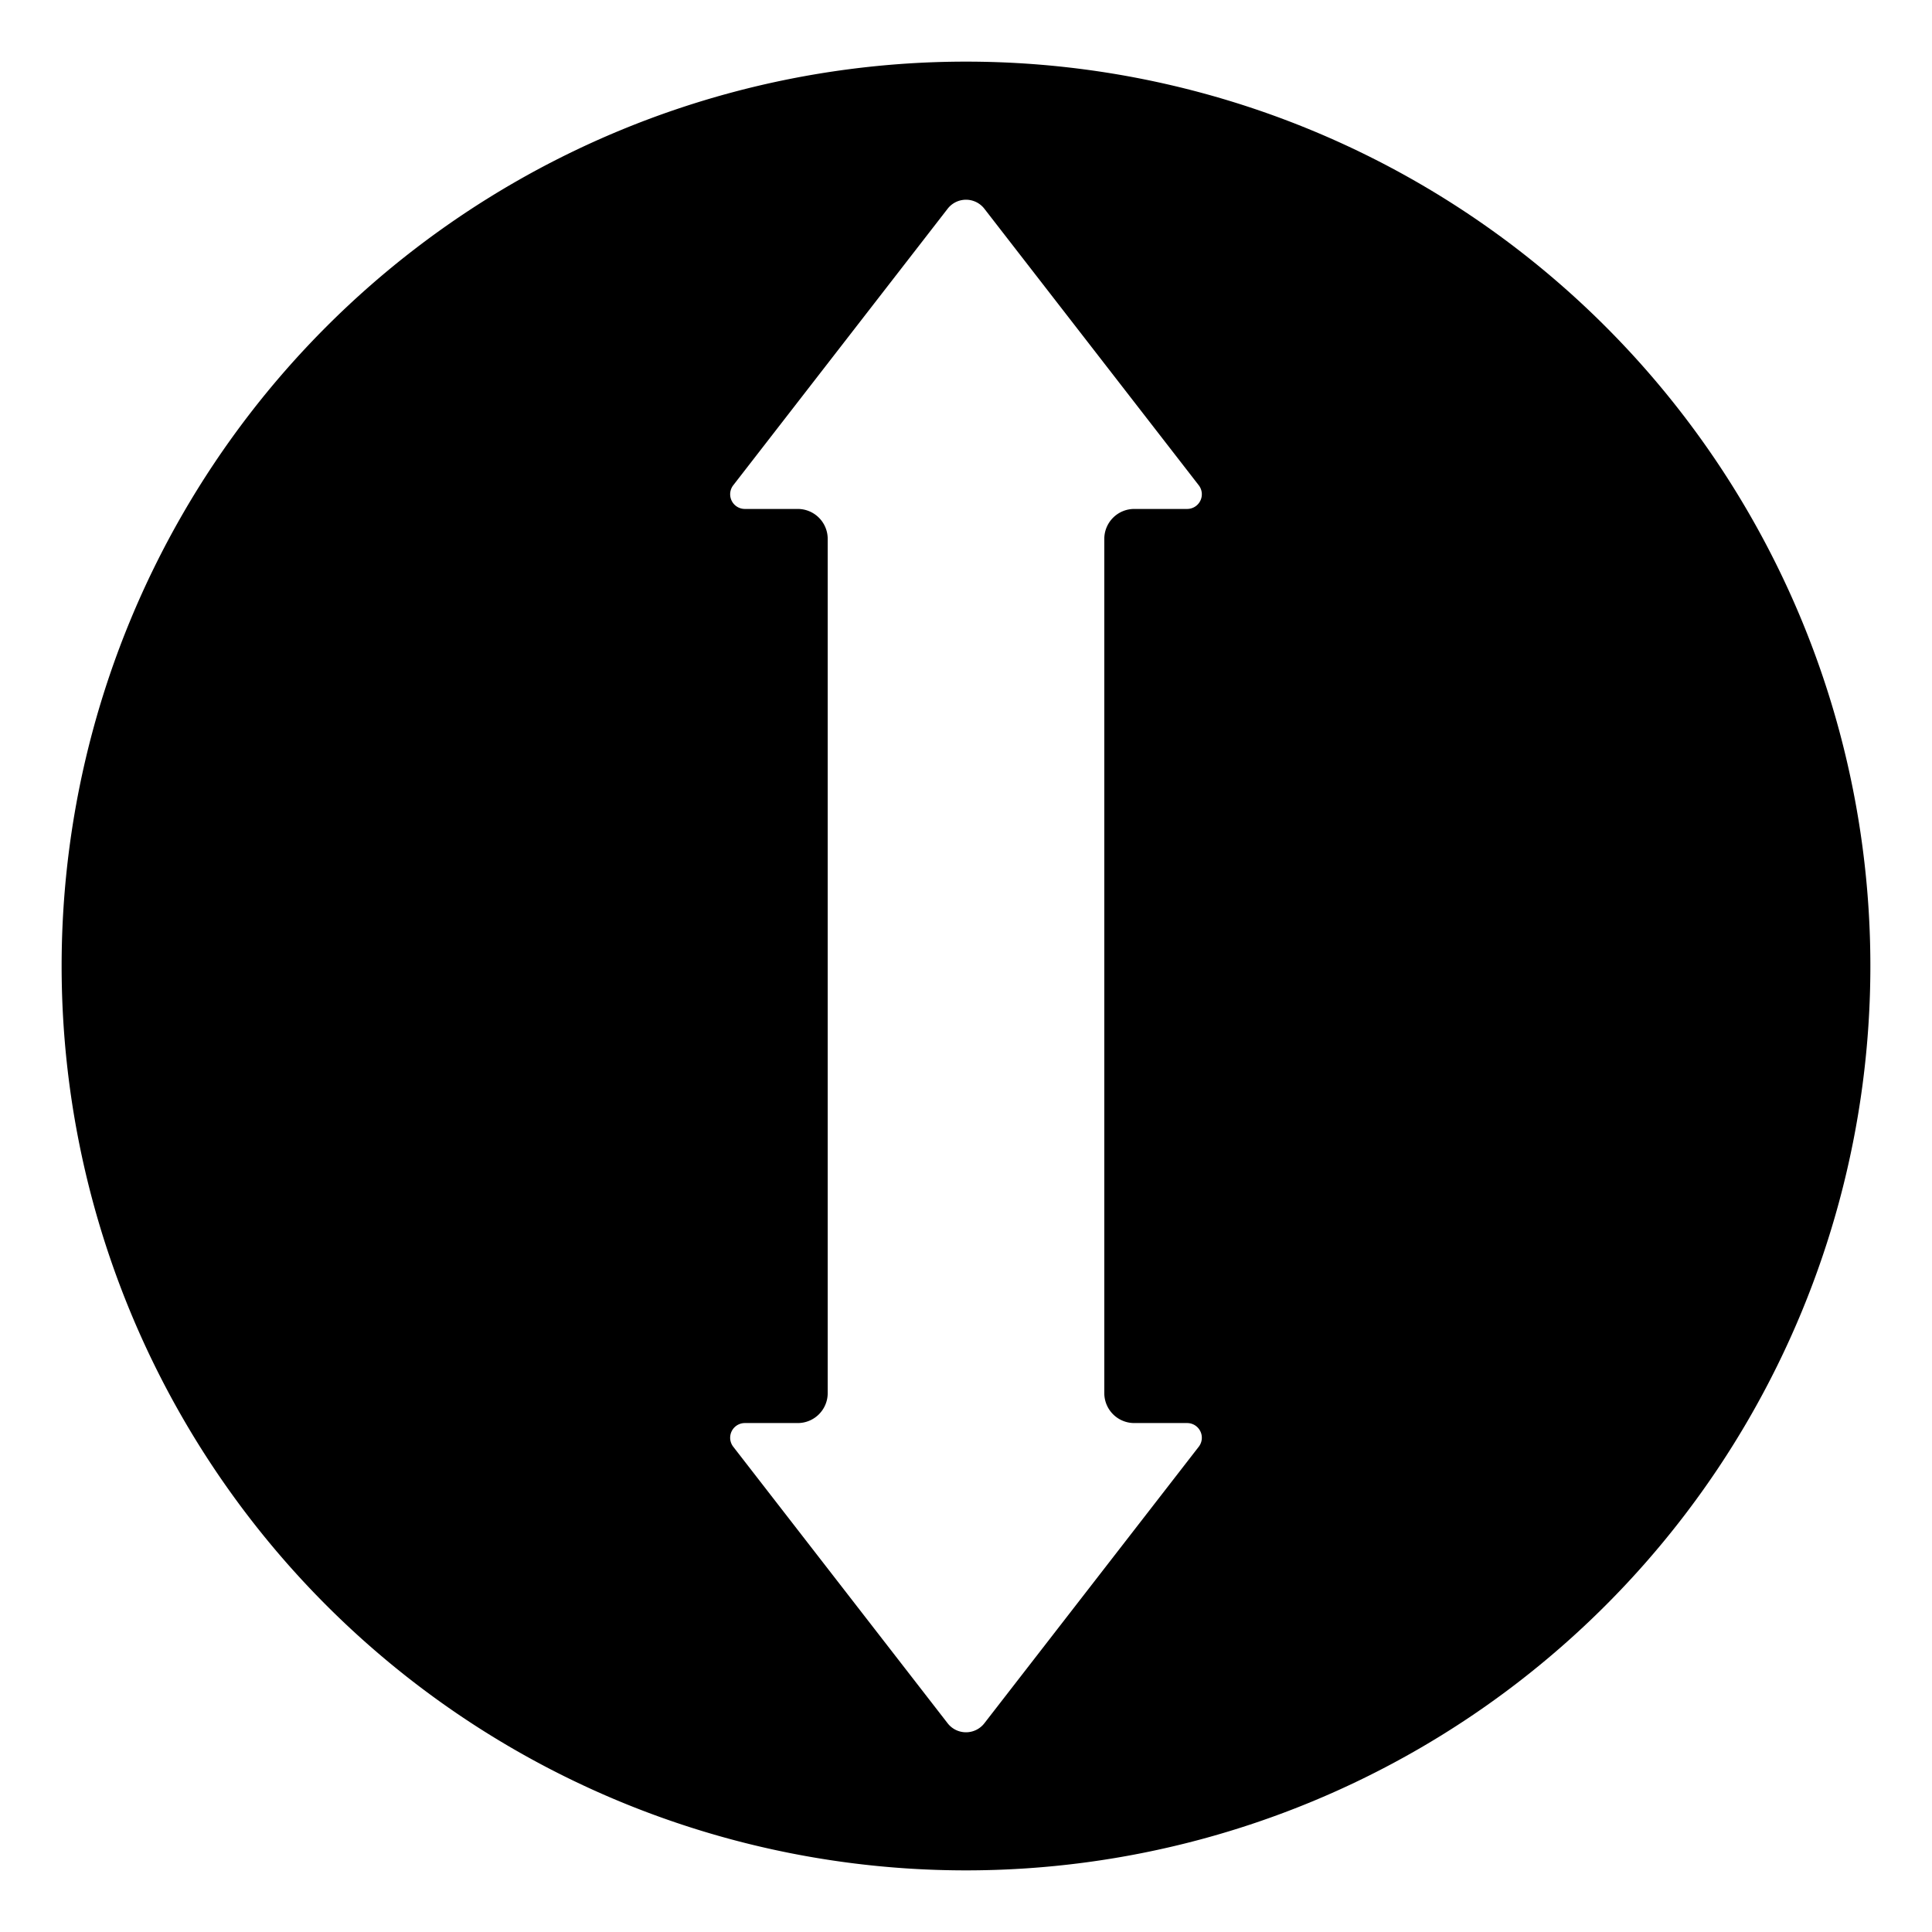 <?xml version="1.0" encoding="UTF-8" standalone="no"?>
<!-- Created with Inkscape (http://www.inkscape.org/) -->

<svg
   width="256mm"
   height="256mm"
   viewBox="0 0 256 256"
   version="1.1"
   id="svg5"
   inkscape:version="1.2.2 (b0a8486541, 2022-12-01)"
   sodipodi:docname="sorting.svg"
   xmlns:inkscape="http://www.inkscape.org/namespaces/inkscape"
   xmlns:sodipodi="http://sodipodi.sourceforge.net/DTD/sodipodi-0.dtd"
   xmlns="http://www.w3.org/2000/svg"
   xmlns:svg="http://www.w3.org/2000/svg">
  <sodipodi:namedview
     id="namedview7"
     pagecolor="#505050"
     bordercolor="#ffffff"
     borderopacity="1"
     inkscape:showpageshadow="0"
     inkscape:pageopacity="0"
     inkscape:pagecheckerboard="1"
     inkscape:deskcolor="#505050"
     inkscape:document-units="mm"
     showgrid="false"
     inkscape:zoom="0.77593294"
     inkscape:cx="381.47626"
     inkscape:cy="469.1127"
     inkscape:window-width="1920"
     inkscape:window-height="1007"
     inkscape:window-x="0"
     inkscape:window-y="0"
     inkscape:window-maximized="1"
     inkscape:current-layer="layer1" />
  <defs
     id="defs2">
    <inkscape:path-effect
       effect="fillet_chamfer"
       id="path-effect1210"
       is_visible="true"
       lpeversion="1"
       nodesatellites_param="F,0,0,1,0,3.969,0,1 @ F,0,0,1,0,3.969,0,1 @ F,0,0,1,0,3.969,0,1 @ F,0,0,1,0,3.969,0,1 @ F,0,0,1,0,3.969,0,1 @ F,0,0,1,0,3.969,0,1 @ F,0,0,1,0,3.969,0,1 @ F,0,0,1,0,3.969,0,1 @ F,0,0,1,0,3.969,0,1 @ F,0,0,1,0,3.969,0,1"
       unit="px"
       method="auto"
       mode="F"
       radius="15"
       chamfer_steps="1"
       flexible="false"
       use_knot_distance="true"
       apply_no_radius="true"
       apply_with_radius="true"
       only_selected="false"
       hide_knots="false" />
  </defs>
  <g
     inkscape:label="Calque 1"
     inkscape:groupmode="layer"
     id="layer1">
    <path
       id="path234"
       style="fill:#000000;stroke:none;stroke-width:12.57"
       d="M 128 8.166 A 119.834 119.834 0 0 0 8.166 128 A 119.834 119.834 0 0 0 128 247.834 A 119.834 119.834 0 0 0 247.834 128 A 119.834 119.834 0 0 0 128 8.166 z M 127.442 26.516 A 3.077 3.077 0 0 1 130.432 27.657 L 158.842 64.302 A 1.945 1.945 0 0 1 157.305 67.438 L 150.294 67.438 A 3.969 3.969 0 0 0 146.325 71.407 L 146.325 184.593 A 3.969 3.969 0 0 0 150.294 188.562 L 157.305 188.562 A 1.945 1.945 0 0 1 158.842 191.698 L 130.432 228.344 A 3.077 3.077 0 0 1 125.568 228.344 L 97.158 191.698 A 1.945 1.945 0 0 1 98.695 188.562 L 105.707 188.562 A 3.969 3.969 0 0 0 109.675 184.593 L 109.675 71.407 A 3.969 3.969 0 0 0 105.707 67.438 L 98.695 67.438 A 1.945 1.945 0 0 1 97.158 64.302 L 125.568 27.657 A 3.077 3.077 0 0 1 127.442 26.516 z " />
  </g>
</svg>

